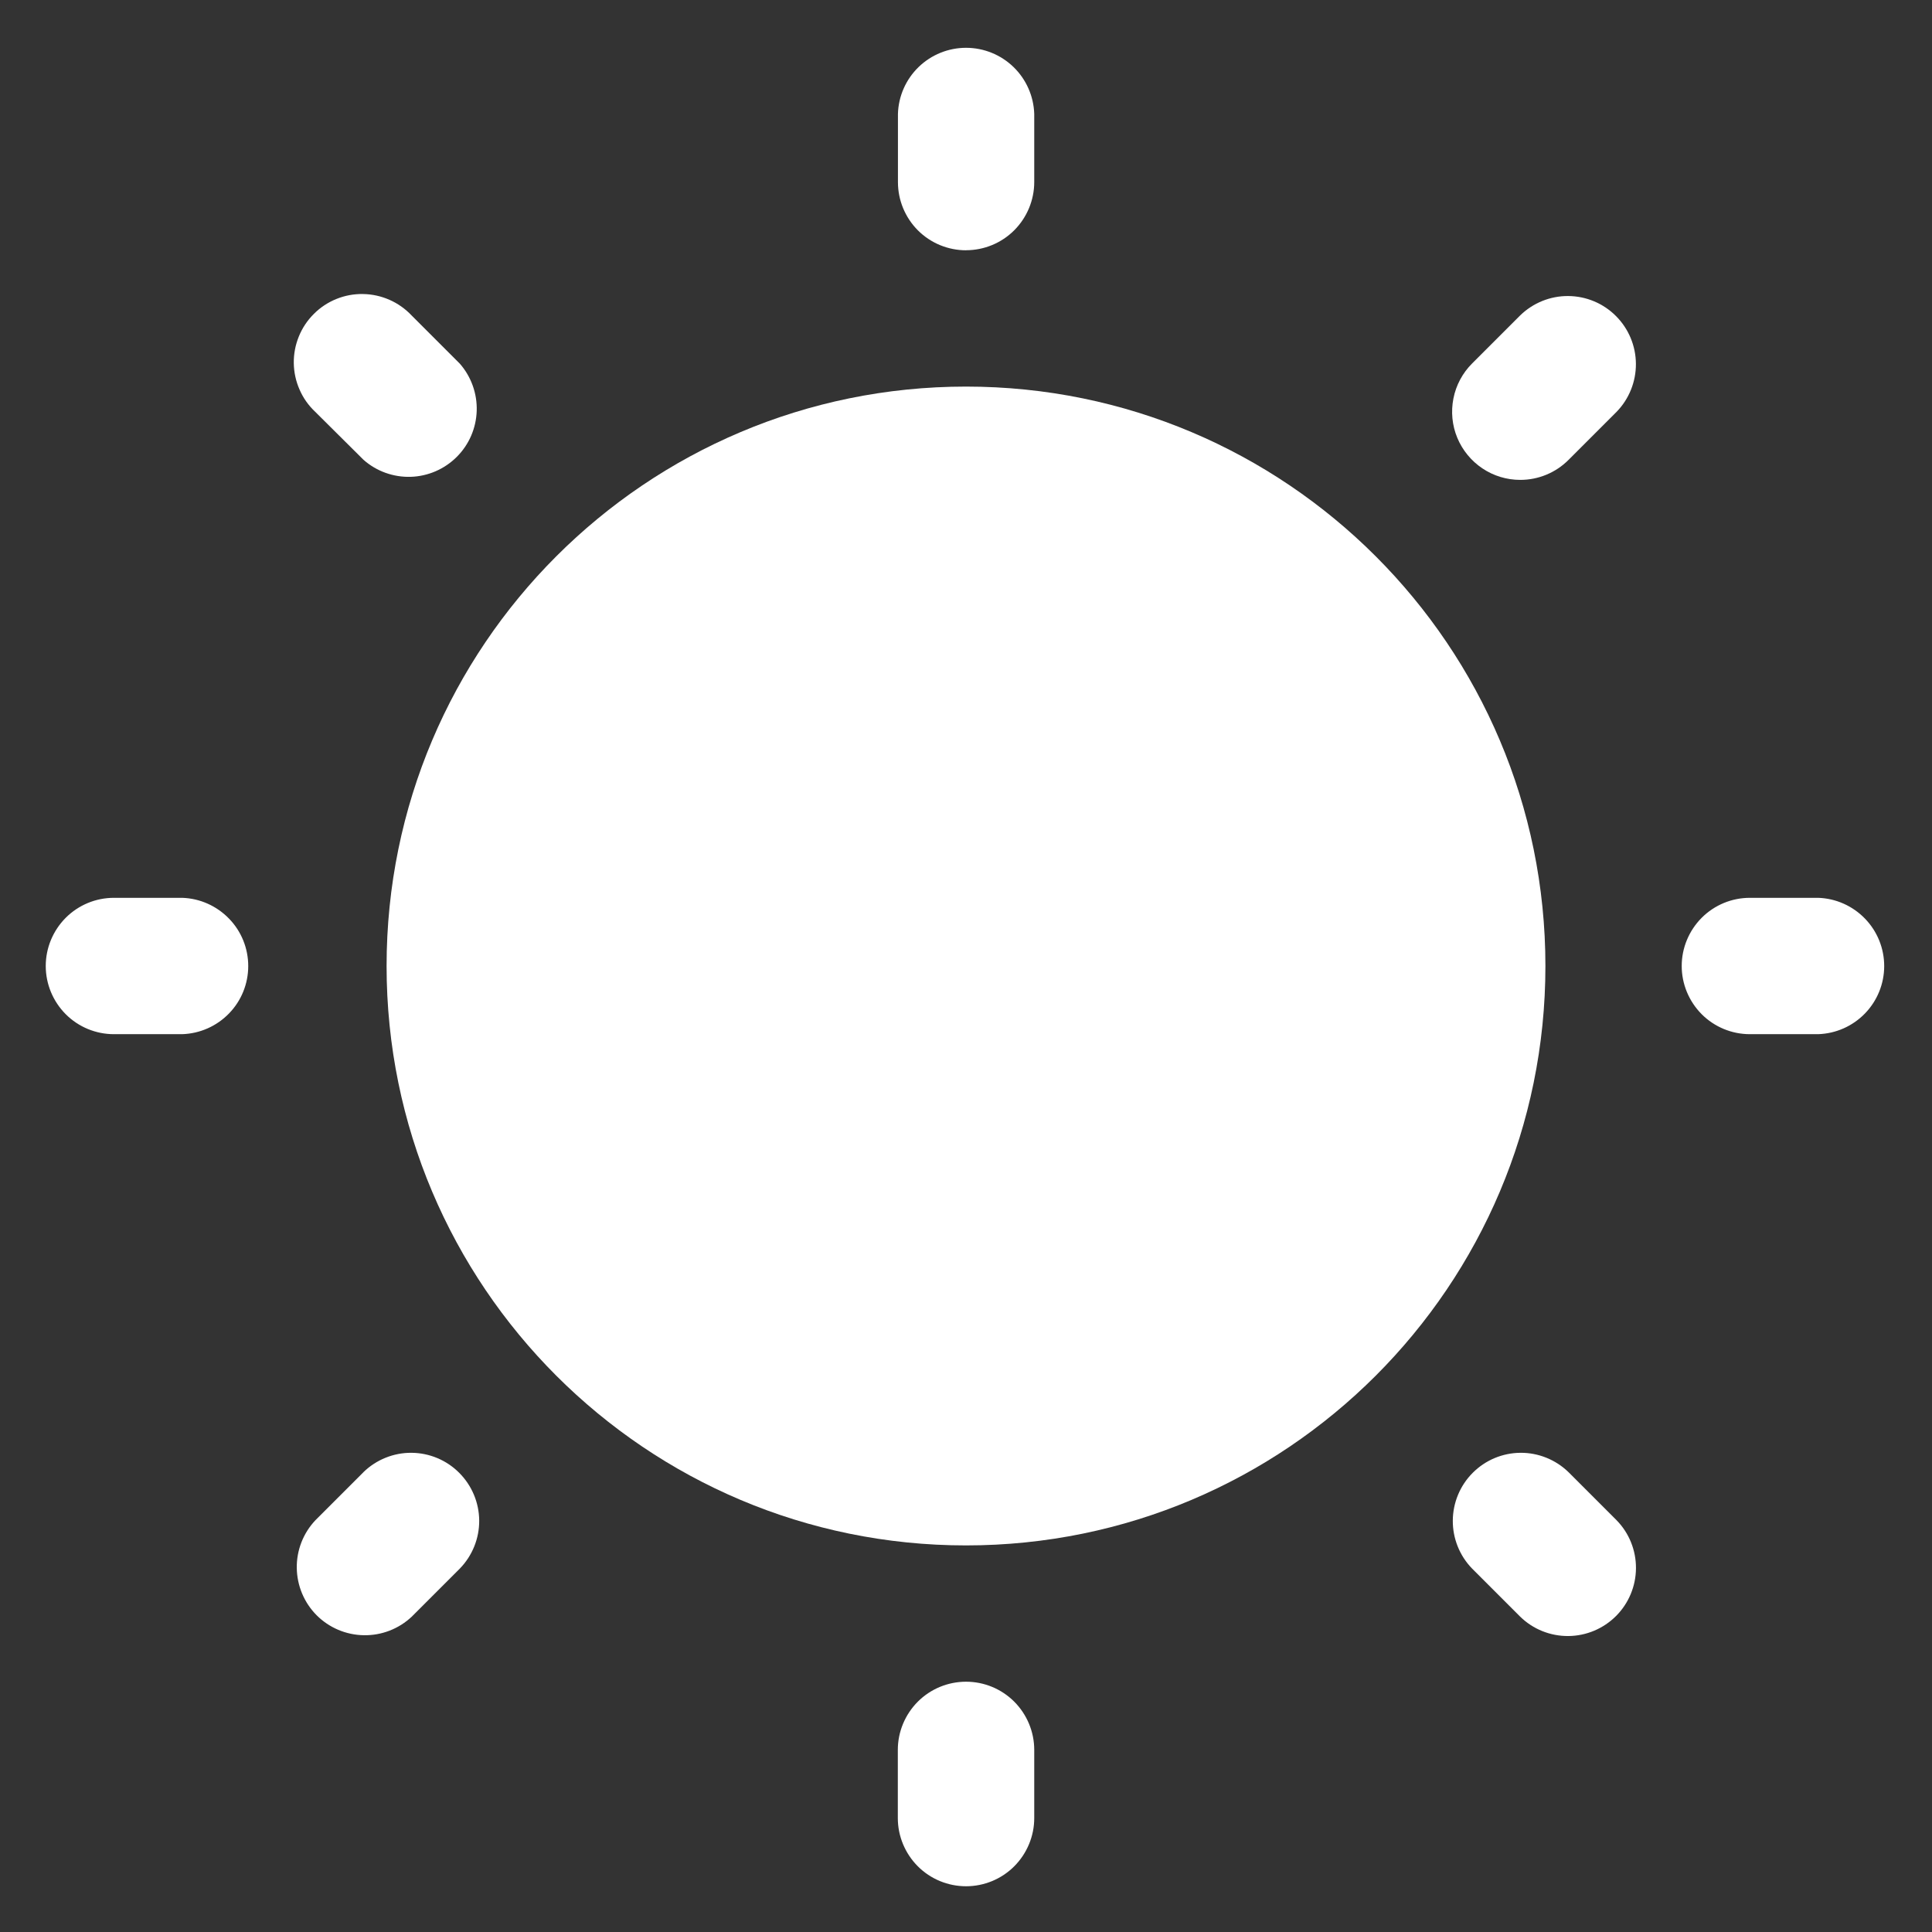 <svg width="31" height="31" viewBox="0 0 31 31" fill="none" xmlns="http://www.w3.org/2000/svg">
<rect x="0" y="0" width="31" height="31" fill="#333333" stroke="none"/>
<path d="M15.5 24.797C20.635 24.797 24.797 20.635 24.797 15.5C24.797 10.365 20.635 6.203 15.5 6.203C10.366 6.203 6.203 10.365 6.203 15.5C6.203 20.635 10.366 24.797 15.5 24.797Z" fill="white"/>
<path d="M15.501 4.015C15.791 4.015 16.069 3.9 16.274 3.695C16.479 3.489 16.595 3.211 16.595 2.921V1.828C16.586 1.544 16.467 1.274 16.263 1.076C16.059 0.878 15.785 0.767 15.501 0.767C15.216 0.767 14.943 0.878 14.739 1.076C14.535 1.274 14.416 1.544 14.408 1.828V2.922C14.408 3.212 14.523 3.49 14.728 3.696C14.933 3.901 15.211 4.016 15.502 4.016L15.501 4.015Z" fill="white"/>
<path d="M5.833 7.378C6.041 7.562 6.312 7.659 6.59 7.651C6.868 7.642 7.132 7.528 7.329 7.331C7.526 7.135 7.64 6.871 7.649 6.593C7.658 6.315 7.561 6.044 7.378 5.835L6.605 5.062C6.504 4.955 6.384 4.87 6.25 4.811C6.116 4.752 5.972 4.72 5.825 4.718C5.679 4.715 5.534 4.742 5.398 4.797C5.262 4.852 5.139 4.933 5.036 5.037C4.932 5.14 4.85 5.263 4.795 5.399C4.74 5.534 4.712 5.679 4.714 5.826C4.716 5.972 4.747 6.116 4.806 6.25C4.864 6.385 4.949 6.505 5.056 6.606L5.833 7.378Z" fill="white"/>
<path d="M2.922 14.406H1.828C1.538 14.406 1.26 14.521 1.055 14.726C0.85 14.932 0.734 15.21 0.734 15.5C0.734 15.79 0.85 16.068 1.055 16.274C1.26 16.479 1.538 16.594 1.828 16.594H2.922C3.207 16.585 3.476 16.466 3.674 16.262C3.873 16.058 3.983 15.785 3.983 15.501C3.983 15.216 3.873 14.943 3.674 14.739C3.476 14.535 3.207 14.415 2.922 14.406Z" fill="white"/>
<path d="M5.834 23.62L5.061 24.393C4.865 24.6 4.758 24.875 4.762 25.159C4.766 25.444 4.88 25.716 5.081 25.918C5.282 26.119 5.554 26.234 5.839 26.238C6.123 26.243 6.399 26.136 6.606 25.941L7.379 25.168C7.579 24.962 7.691 24.685 7.689 24.398C7.687 24.11 7.571 23.835 7.368 23.632C7.165 23.428 6.89 23.313 6.602 23.311C6.315 23.309 6.038 23.421 5.832 23.621L5.834 23.62Z" fill="white"/>
<path d="M15.501 26.984C15.21 26.984 14.932 27.099 14.727 27.304C14.522 27.51 14.406 27.788 14.406 28.078V29.172C14.406 29.462 14.522 29.74 14.727 29.946C14.932 30.151 15.21 30.266 15.501 30.266C15.791 30.266 16.069 30.151 16.274 29.946C16.479 29.74 16.595 29.462 16.595 29.172V28.078C16.595 27.788 16.479 27.51 16.274 27.304C16.069 27.099 15.791 26.984 15.501 26.984Z" fill="white"/>
<path d="M25.167 23.621C24.961 23.421 24.684 23.309 24.397 23.311C24.109 23.313 23.834 23.428 23.631 23.632C23.428 23.835 23.313 24.11 23.311 24.398C23.309 24.685 23.42 24.962 23.62 25.168L24.393 25.941C24.599 26.142 24.876 26.253 25.164 26.251C25.451 26.249 25.726 26.134 25.93 25.93C26.133 25.727 26.248 25.452 26.25 25.164C26.252 24.877 26.141 24.6 25.94 24.394L25.167 23.621Z" fill="white"/>
<path d="M29.172 14.406H28.078C27.788 14.406 27.51 14.521 27.305 14.726C27.1 14.932 26.984 15.21 26.984 15.5C26.984 15.79 27.1 16.068 27.305 16.274C27.51 16.479 27.788 16.594 28.078 16.594H29.172C29.457 16.585 29.726 16.466 29.924 16.262C30.122 16.058 30.233 15.785 30.233 15.501C30.233 15.216 30.122 14.943 29.924 14.739C29.726 14.535 29.457 14.415 29.172 14.406Z" fill="white"/>
<path d="M24.394 7.7C24.537 7.7 24.679 7.672 24.812 7.617C24.945 7.562 25.065 7.482 25.167 7.38L25.94 6.607C26.14 6.401 26.251 6.124 26.249 5.837C26.247 5.549 26.132 5.274 25.929 5.071C25.726 4.867 25.451 4.752 25.163 4.75C24.875 4.748 24.599 4.86 24.393 5.06L23.62 5.833C23.467 5.986 23.363 6.181 23.321 6.393C23.279 6.605 23.3 6.825 23.383 7.025C23.466 7.224 23.606 7.395 23.785 7.515C23.965 7.636 24.176 7.7 24.393 7.7H24.394Z" fill="white"/>
</svg>
